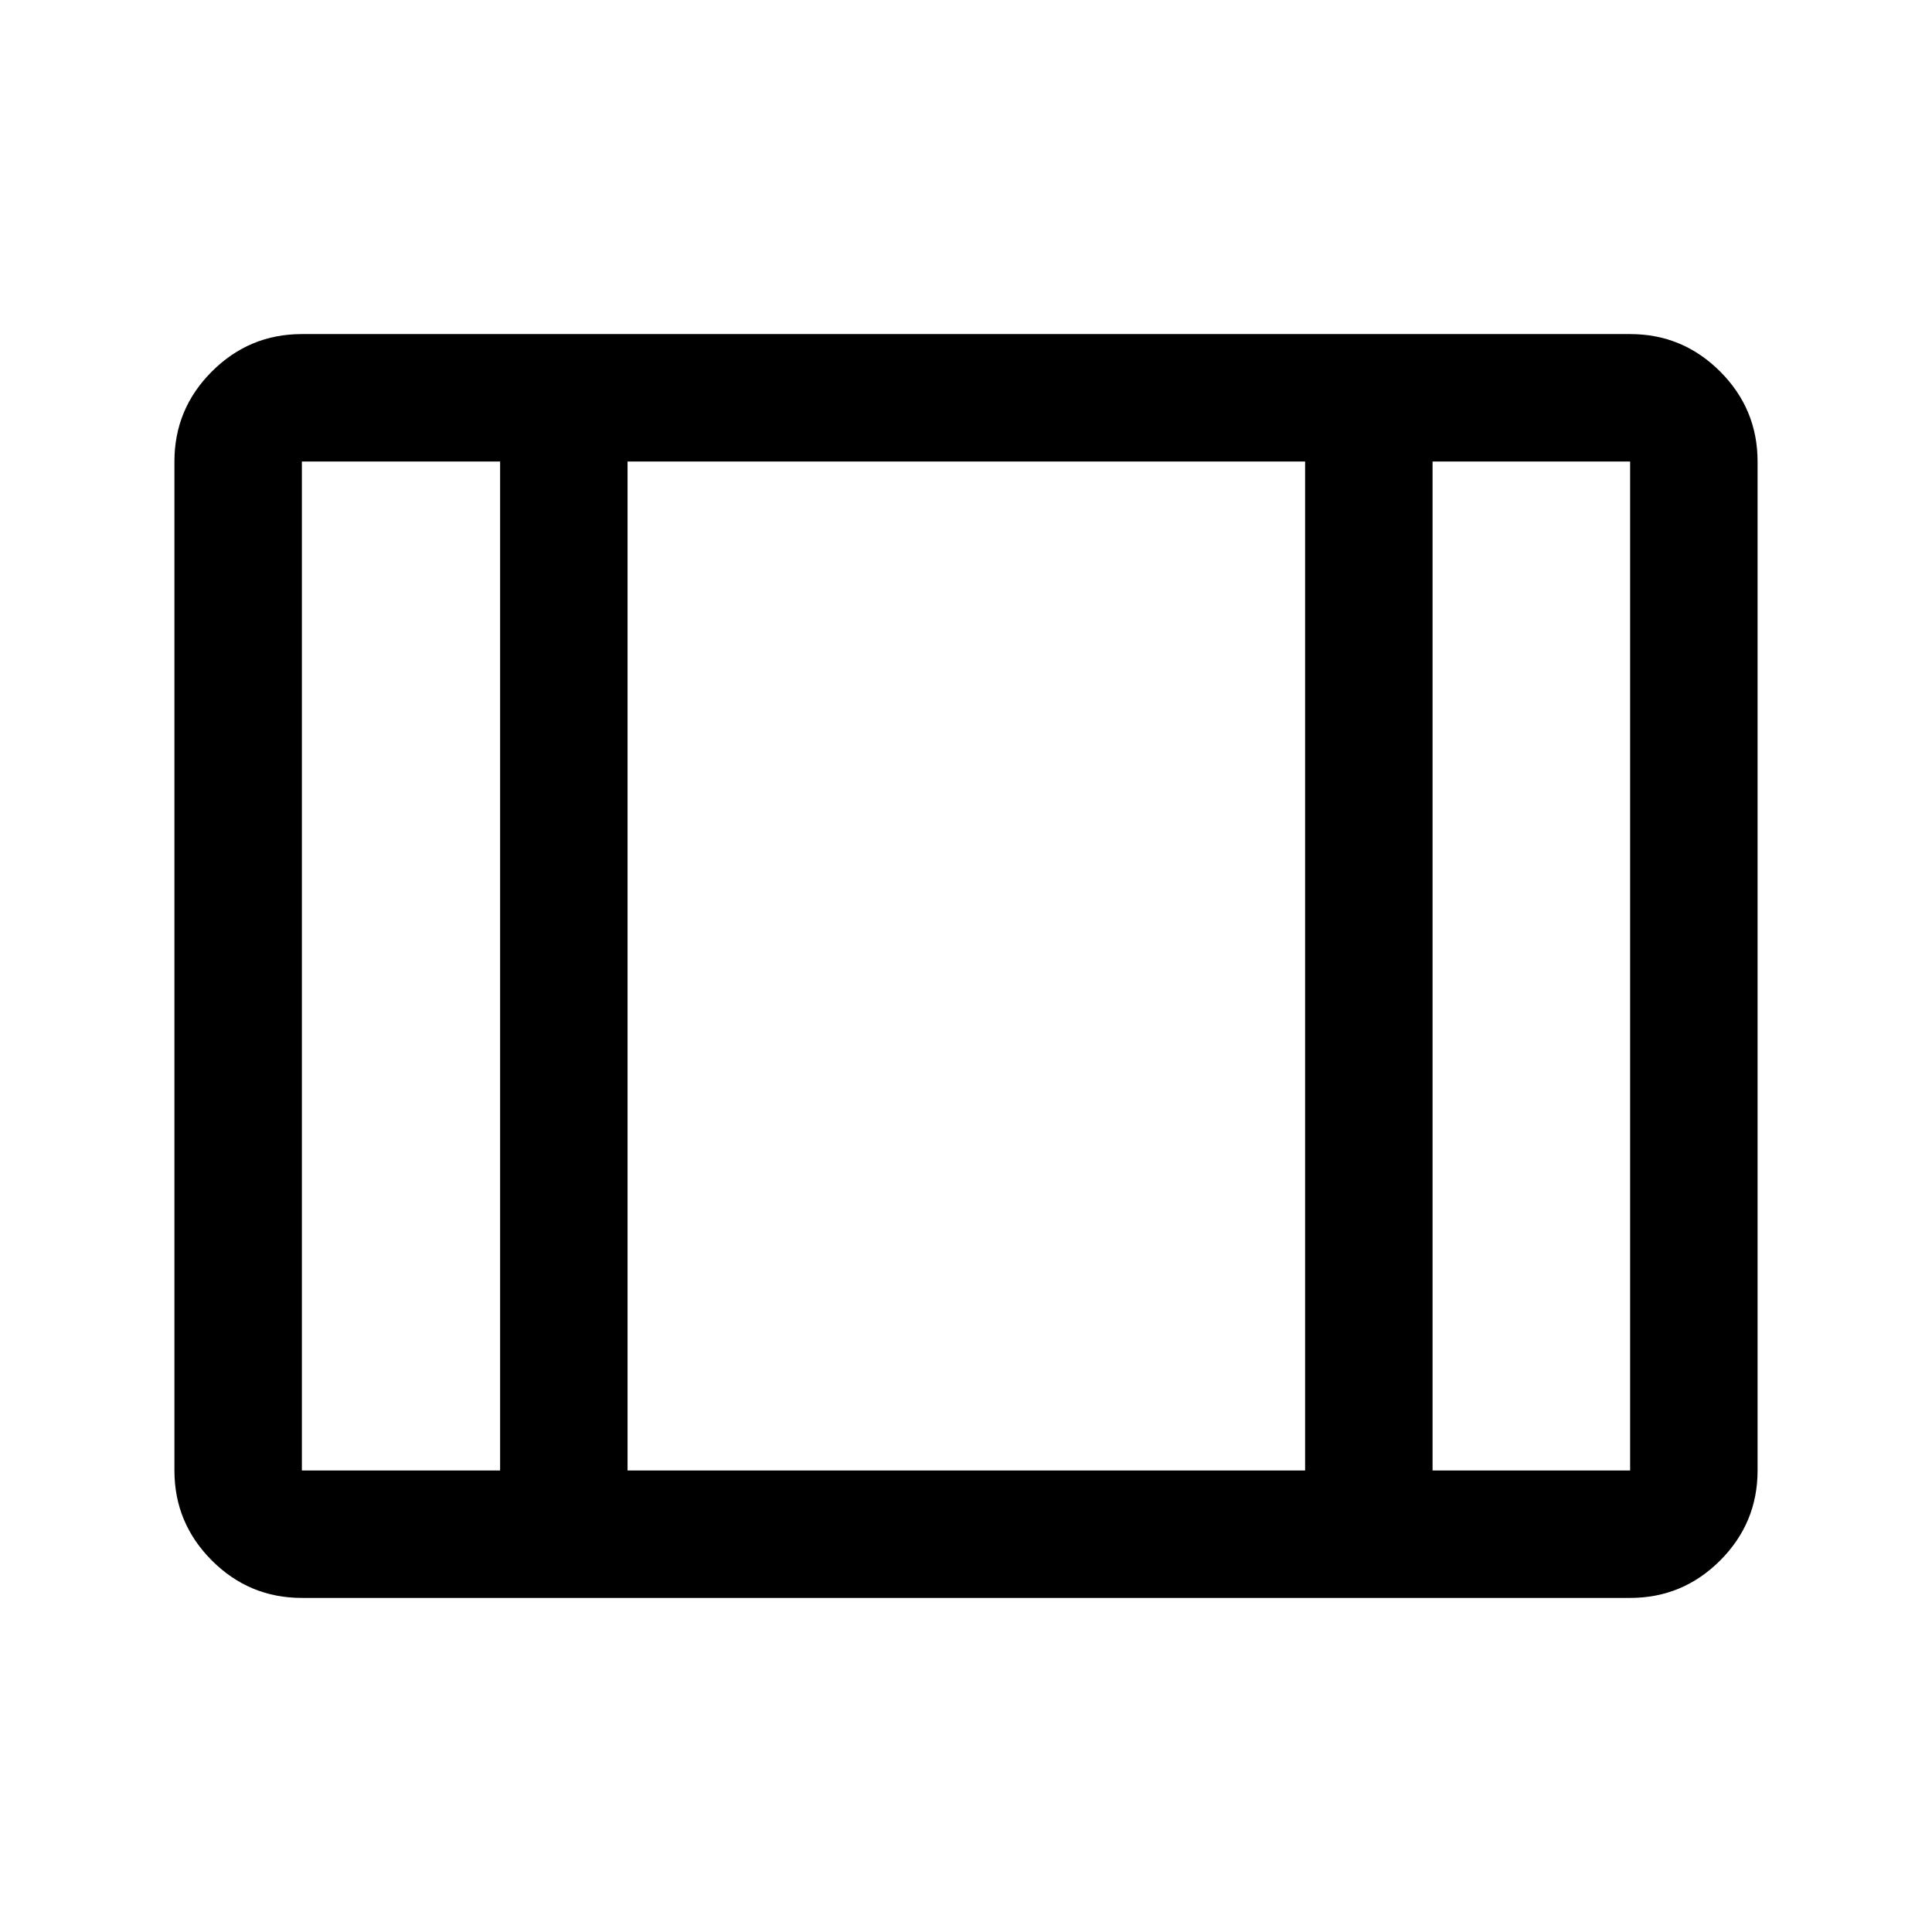 <svg xmlns="http://www.w3.org/2000/svg" height="40" viewBox="0 -960 960 960" width="40"><path d="M150-166q-26.13 0-44.73-18.6-18.6-18.61-18.6-44.73v-501.34q0-26.12 18.6-44.73Q123.87-794 150-794h660q26.13 0 44.73 18.6 18.6 18.61 18.6 44.73v501.34q0 26.12-18.6 44.73Q836.13-166 810-166H150Zm0-63.33h98.5v-501.34H150v501.34Zm161.83 0H648.5v-501.34H311.83v501.34Zm400 0H810v-501.34h-98.17v501.34Zm-400-501.34v501.34-501.34Z"/></svg>